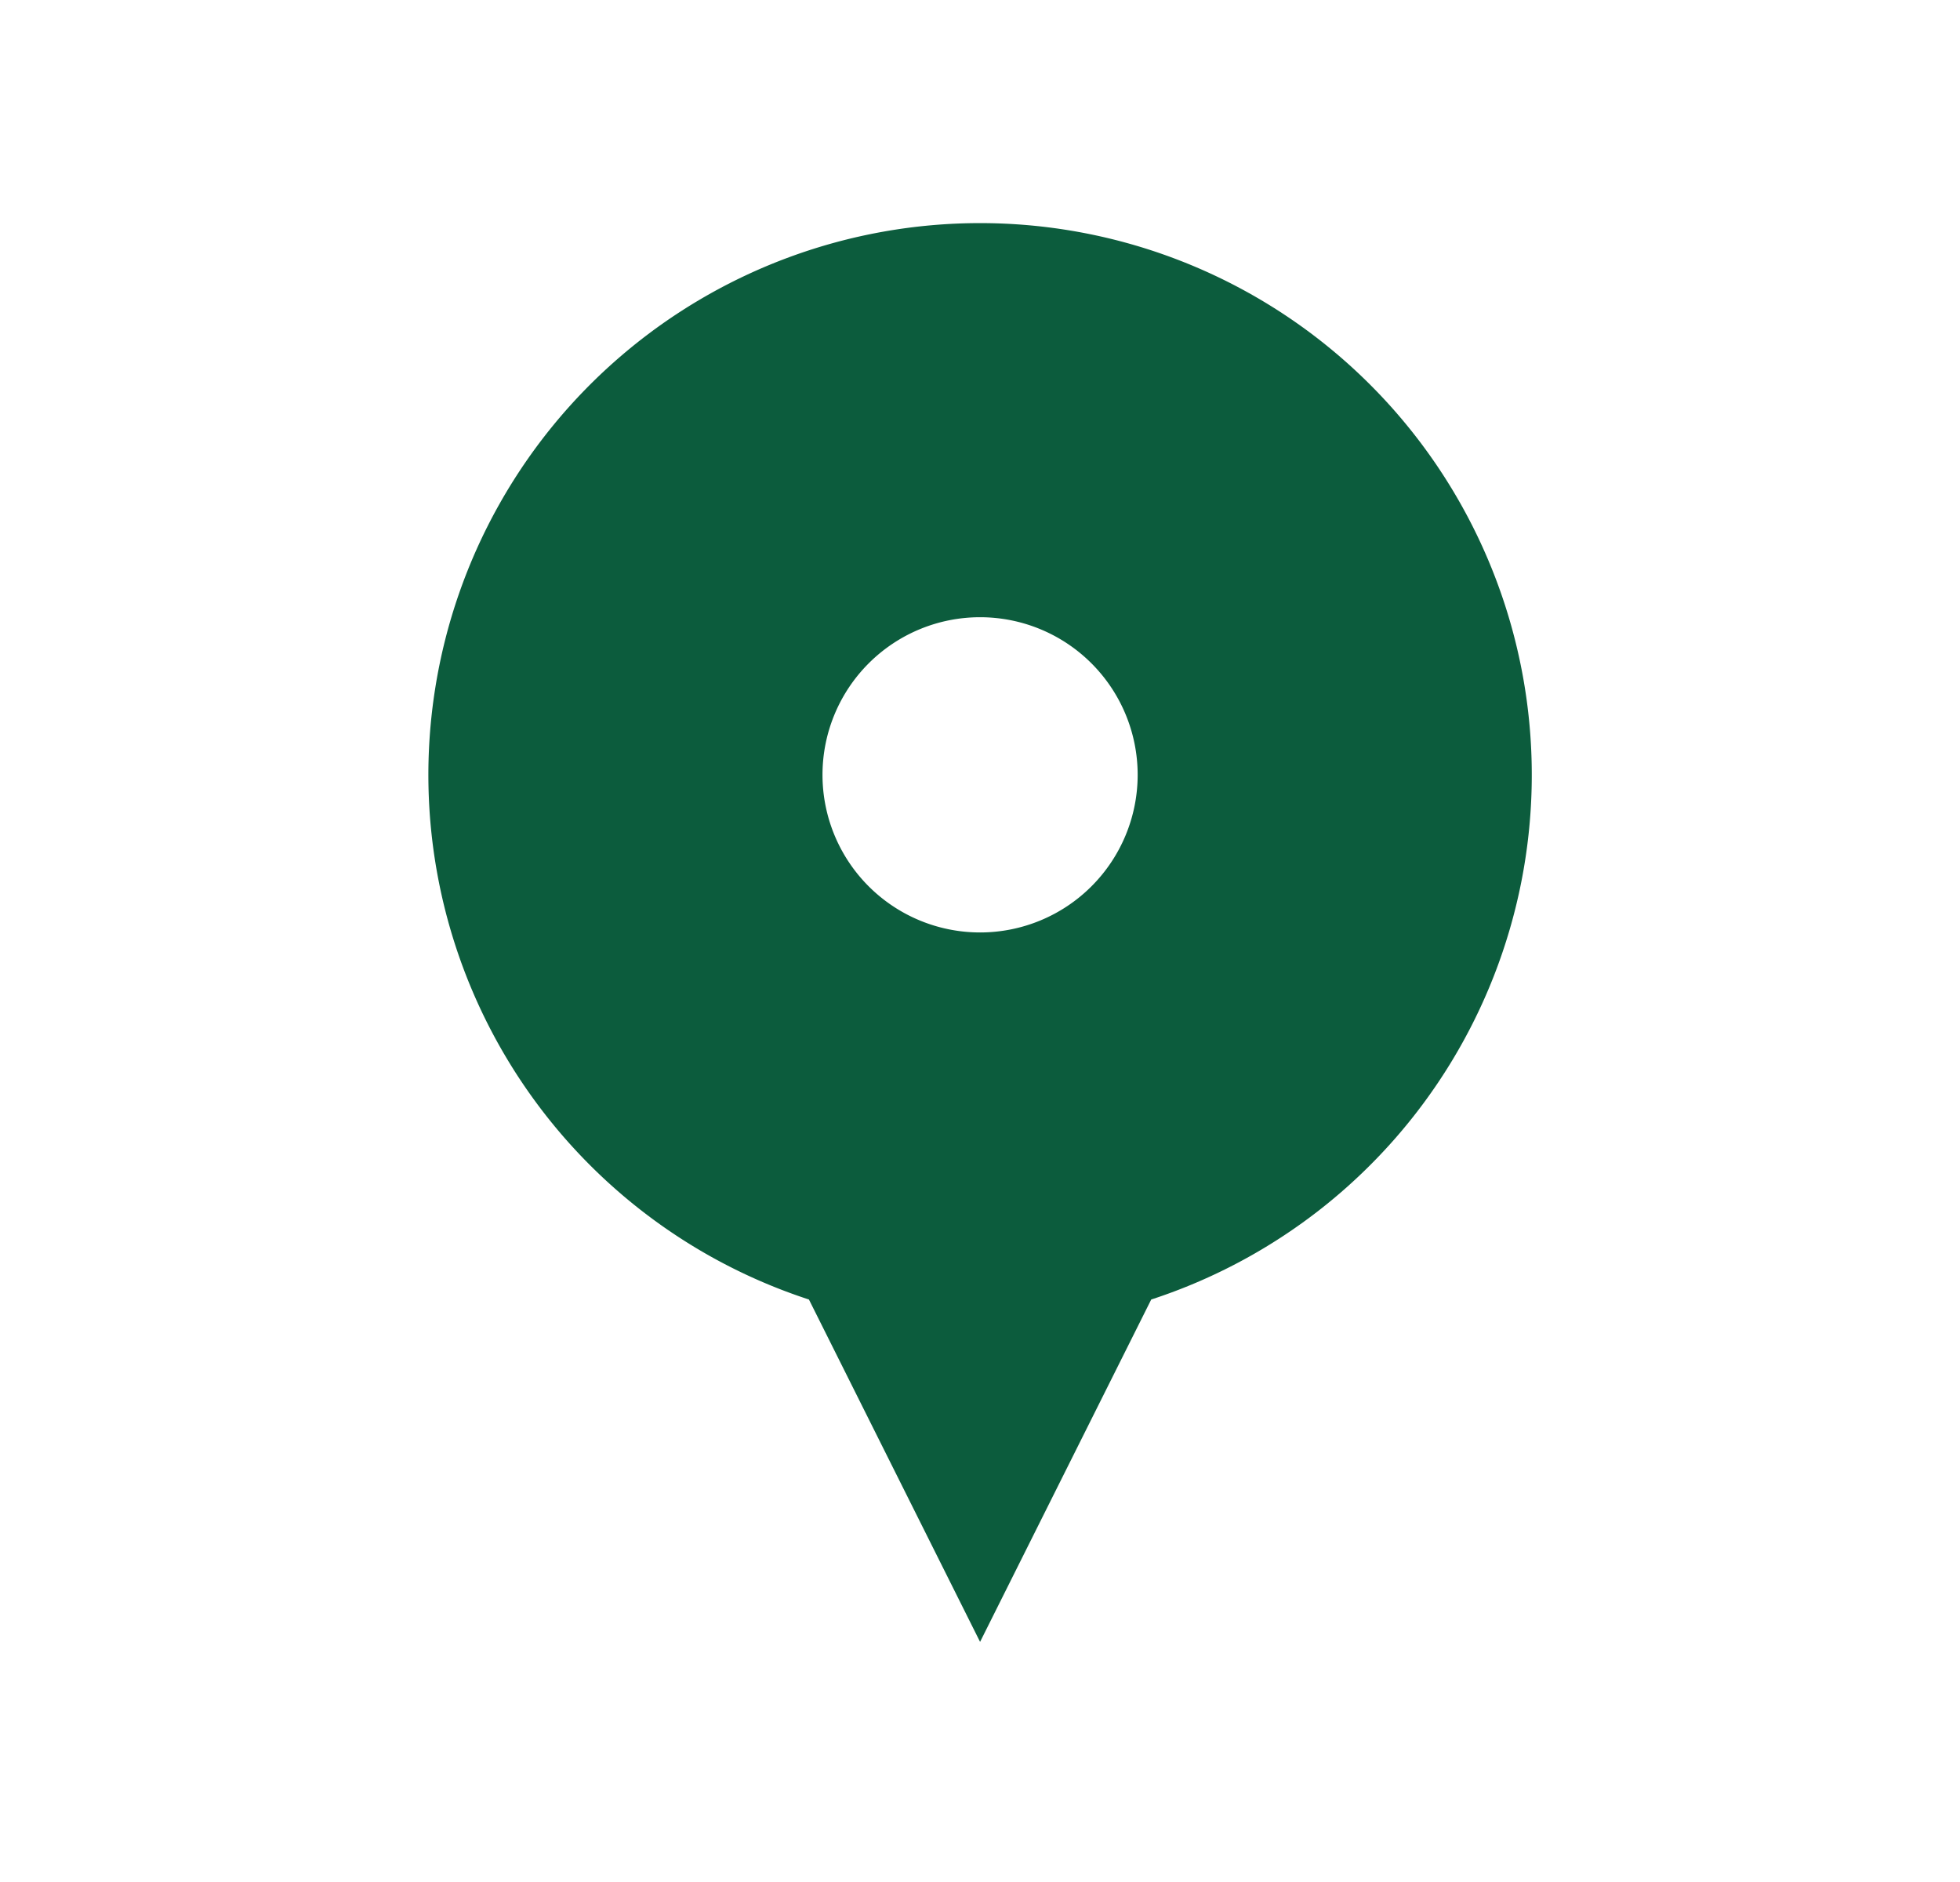 <svg xmlns="http://www.w3.org/2000/svg" width="25" height="24" viewBox="0 0 25 24"><defs><style>.a{fill:none;}.b{fill:#0c5c3d;fill-rule:evenodd;}</style></defs><g transform="translate(0.167 -0.523)"><rect class="a" width="25" height="24" transform="translate(-0.167 0.523)"/><path class="b" d="M9.854,16.728a7.037,7.037,0,1,1,4.366,0l-2.183,4.366Zm2.183-4.681a2.01,2.01,0,1,0-2.01-2.01A2.01,2.01,0,0,0,12.037,12.047Z" transform="translate(0.297 0.367)"/></g></svg>